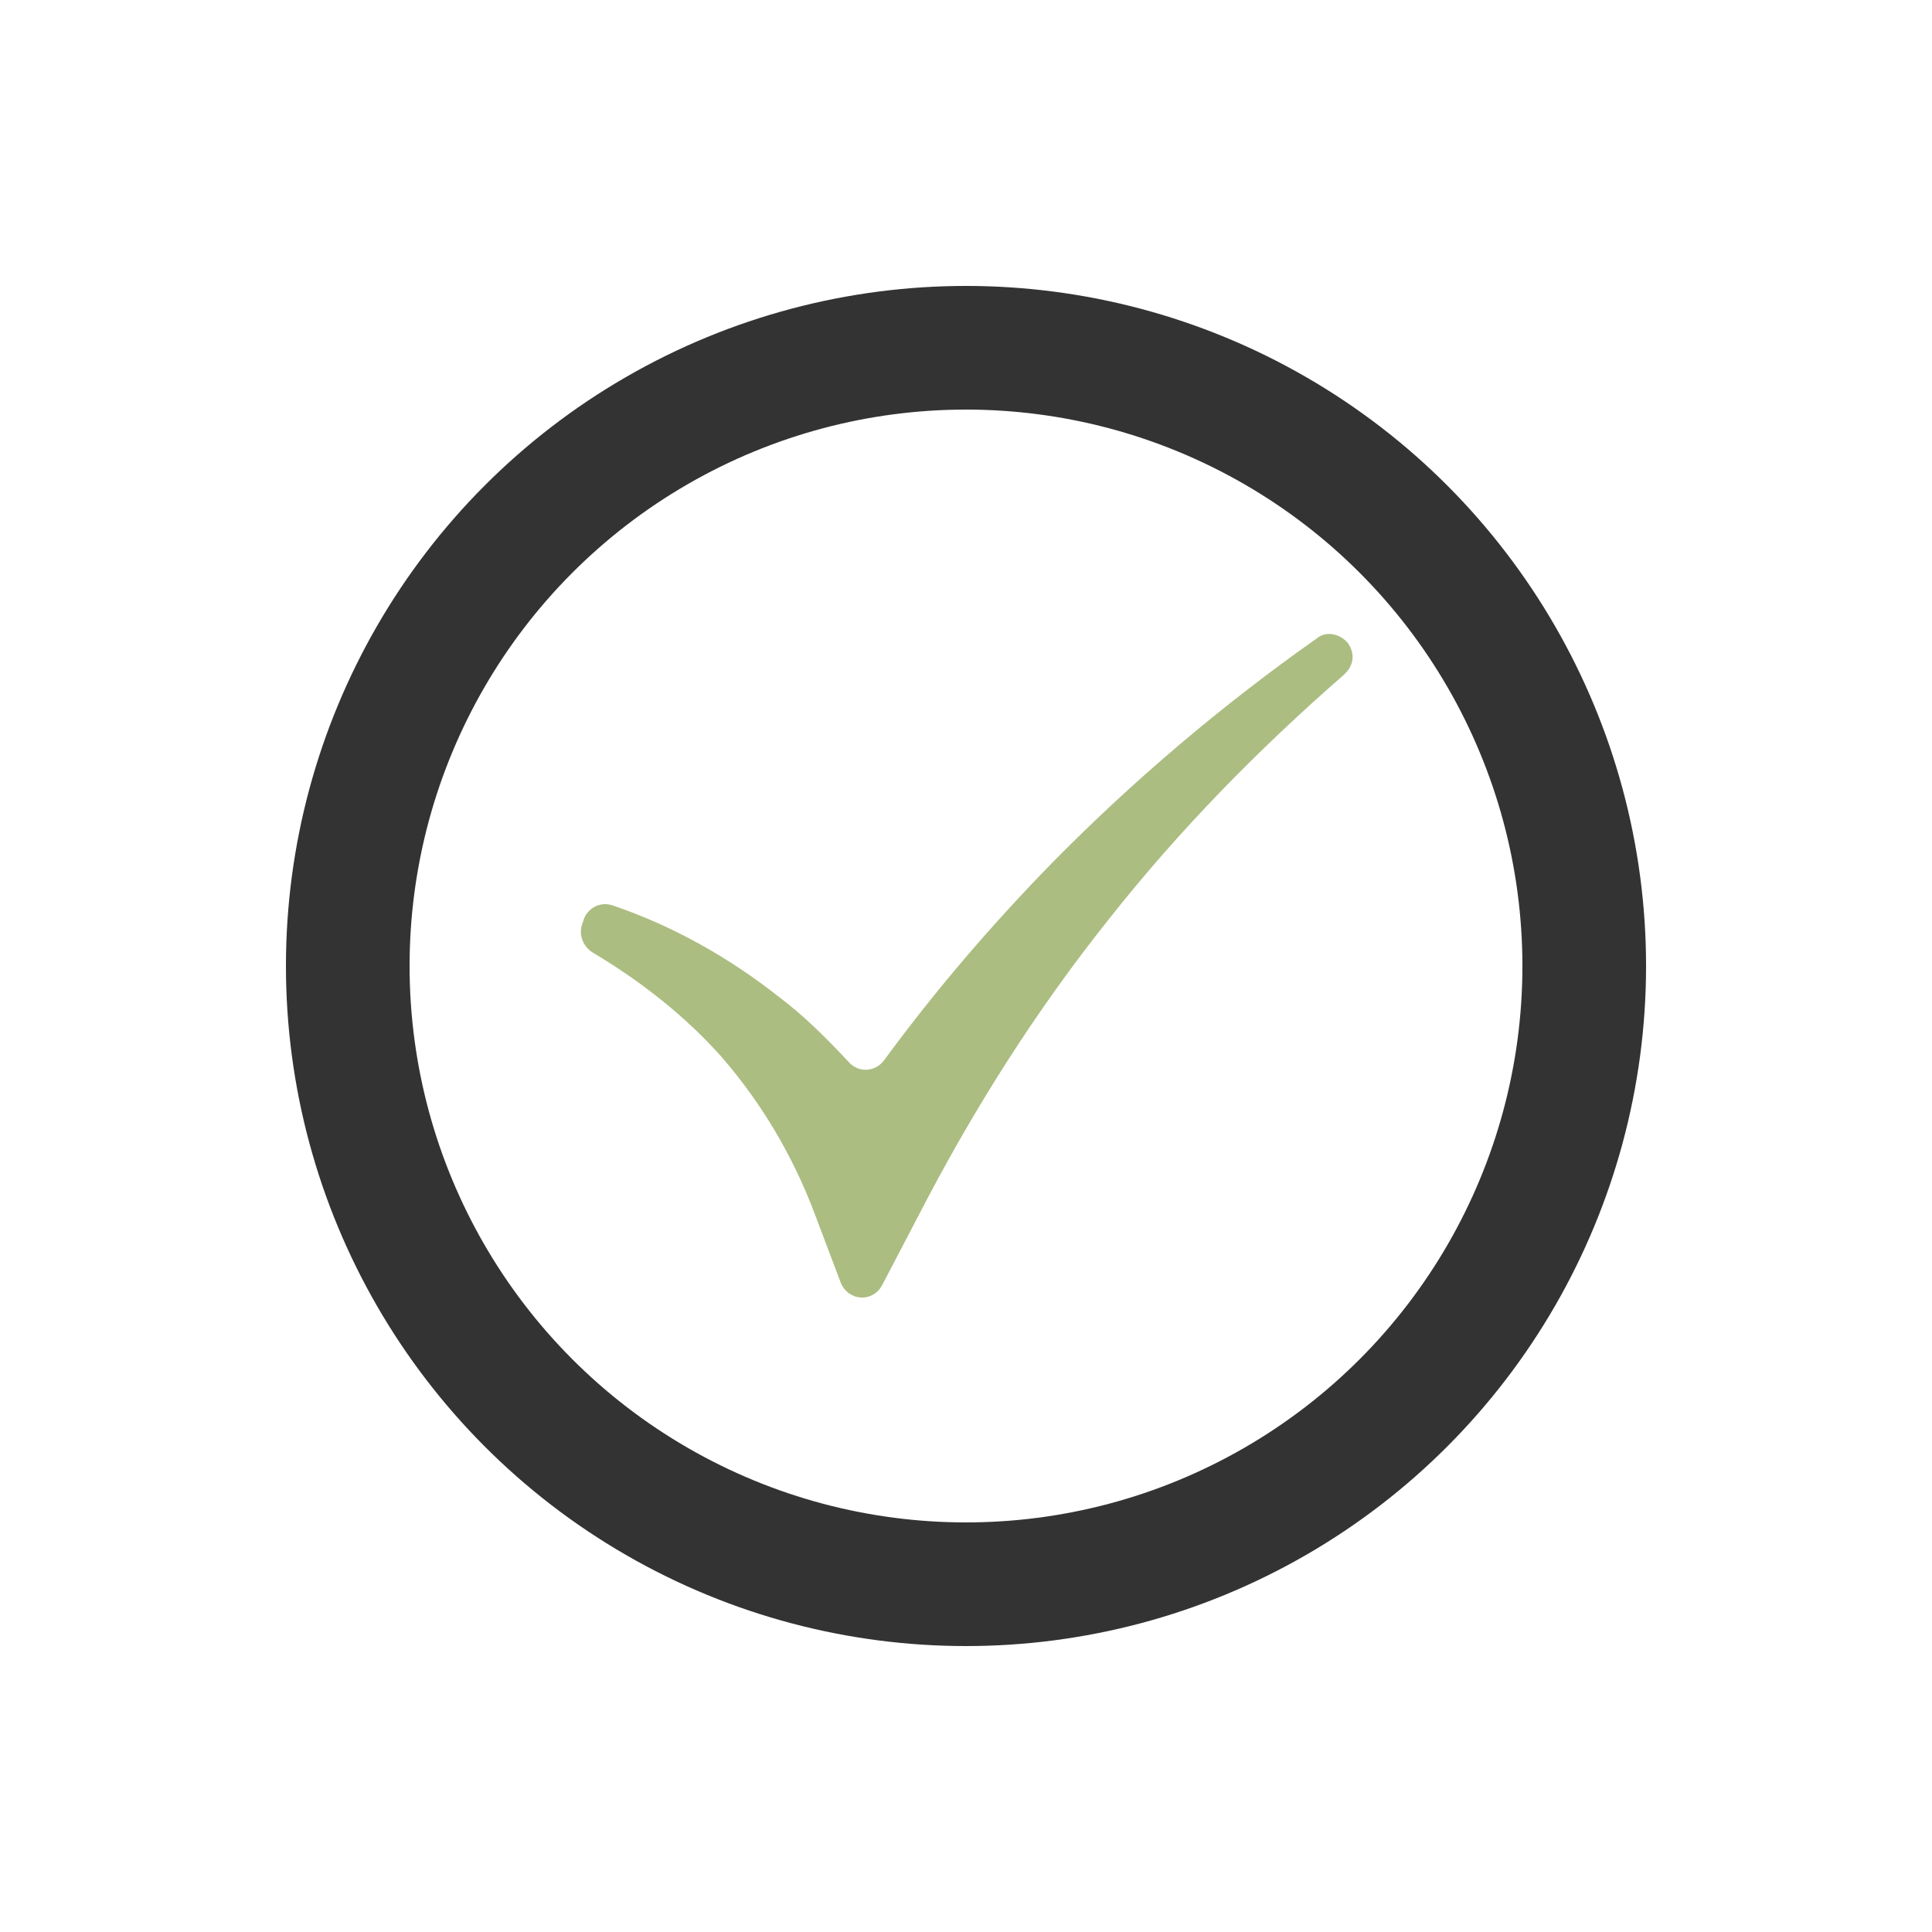 <?xml version="1.0" encoding="utf-8"?><svg xml:space="preserve" viewBox="0 0 100 100" y="0" x="0" xmlns="http://www.w3.org/2000/svg" id="圖層_1" version="1.1" width="200px" height="200px" xmlns:xlink="http://www.w3.org/1999/xlink" style="width:100%;height:100%;background-size:initial;background-repeat-y:initial;background-repeat-x:initial;background-position-y:initial;background-position-x:initial;background-origin:initial;background-image:initial;background-color:rgb(255, 255, 255);background-clip:initial;background-attachment:initial;animation-play-state:paused" ><g class="ldl-scale" style="transform-origin:50% 50%;transform:rotate(0deg) scale(0.8, 0.8);animation-play-state:paused" ><circle stroke-miterlimit="10" stroke-width="8" stroke="#333" fill="none" r="40" cy="50" cx="50" style="stroke:rgb(51, 51, 51);animation-play-state:paused" ></circle>
<path fill="#abbd81" d="M74.7 29.1c-.5-.6-1.4-.8-2-.3-6.1 4.3-11.9 9.2-17.2 14.6-3.9 4-7.5 8.2-10.8 12.7-.6.8-1.7.8-2.3.1-1.4-1.5-2.9-3-4.5-4.2-3.3-2.6-6.9-4.6-10.7-5.9-.8-.3-1.6.1-1.9.8l-.1.3c-.3.7 0 1.5.6 1.9 3.2 1.9 6.1 4.2 8.4 6.8 2.6 3 4.6 6.4 6 10.1l1.7 4.5c.5 1.2 2.1 1.3 2.7.1l2.3-4.4c3.5-6.8 7.6-13.3 12.4-19.3 4.5-5.7 9.6-10.9 15.1-15.7.7-.6.8-1.4.3-2.1z" style="fill:rgb(171, 189, 129);animation-play-state:paused" ></path>
</g><!-- generated by https://loading.io/ --></svg>